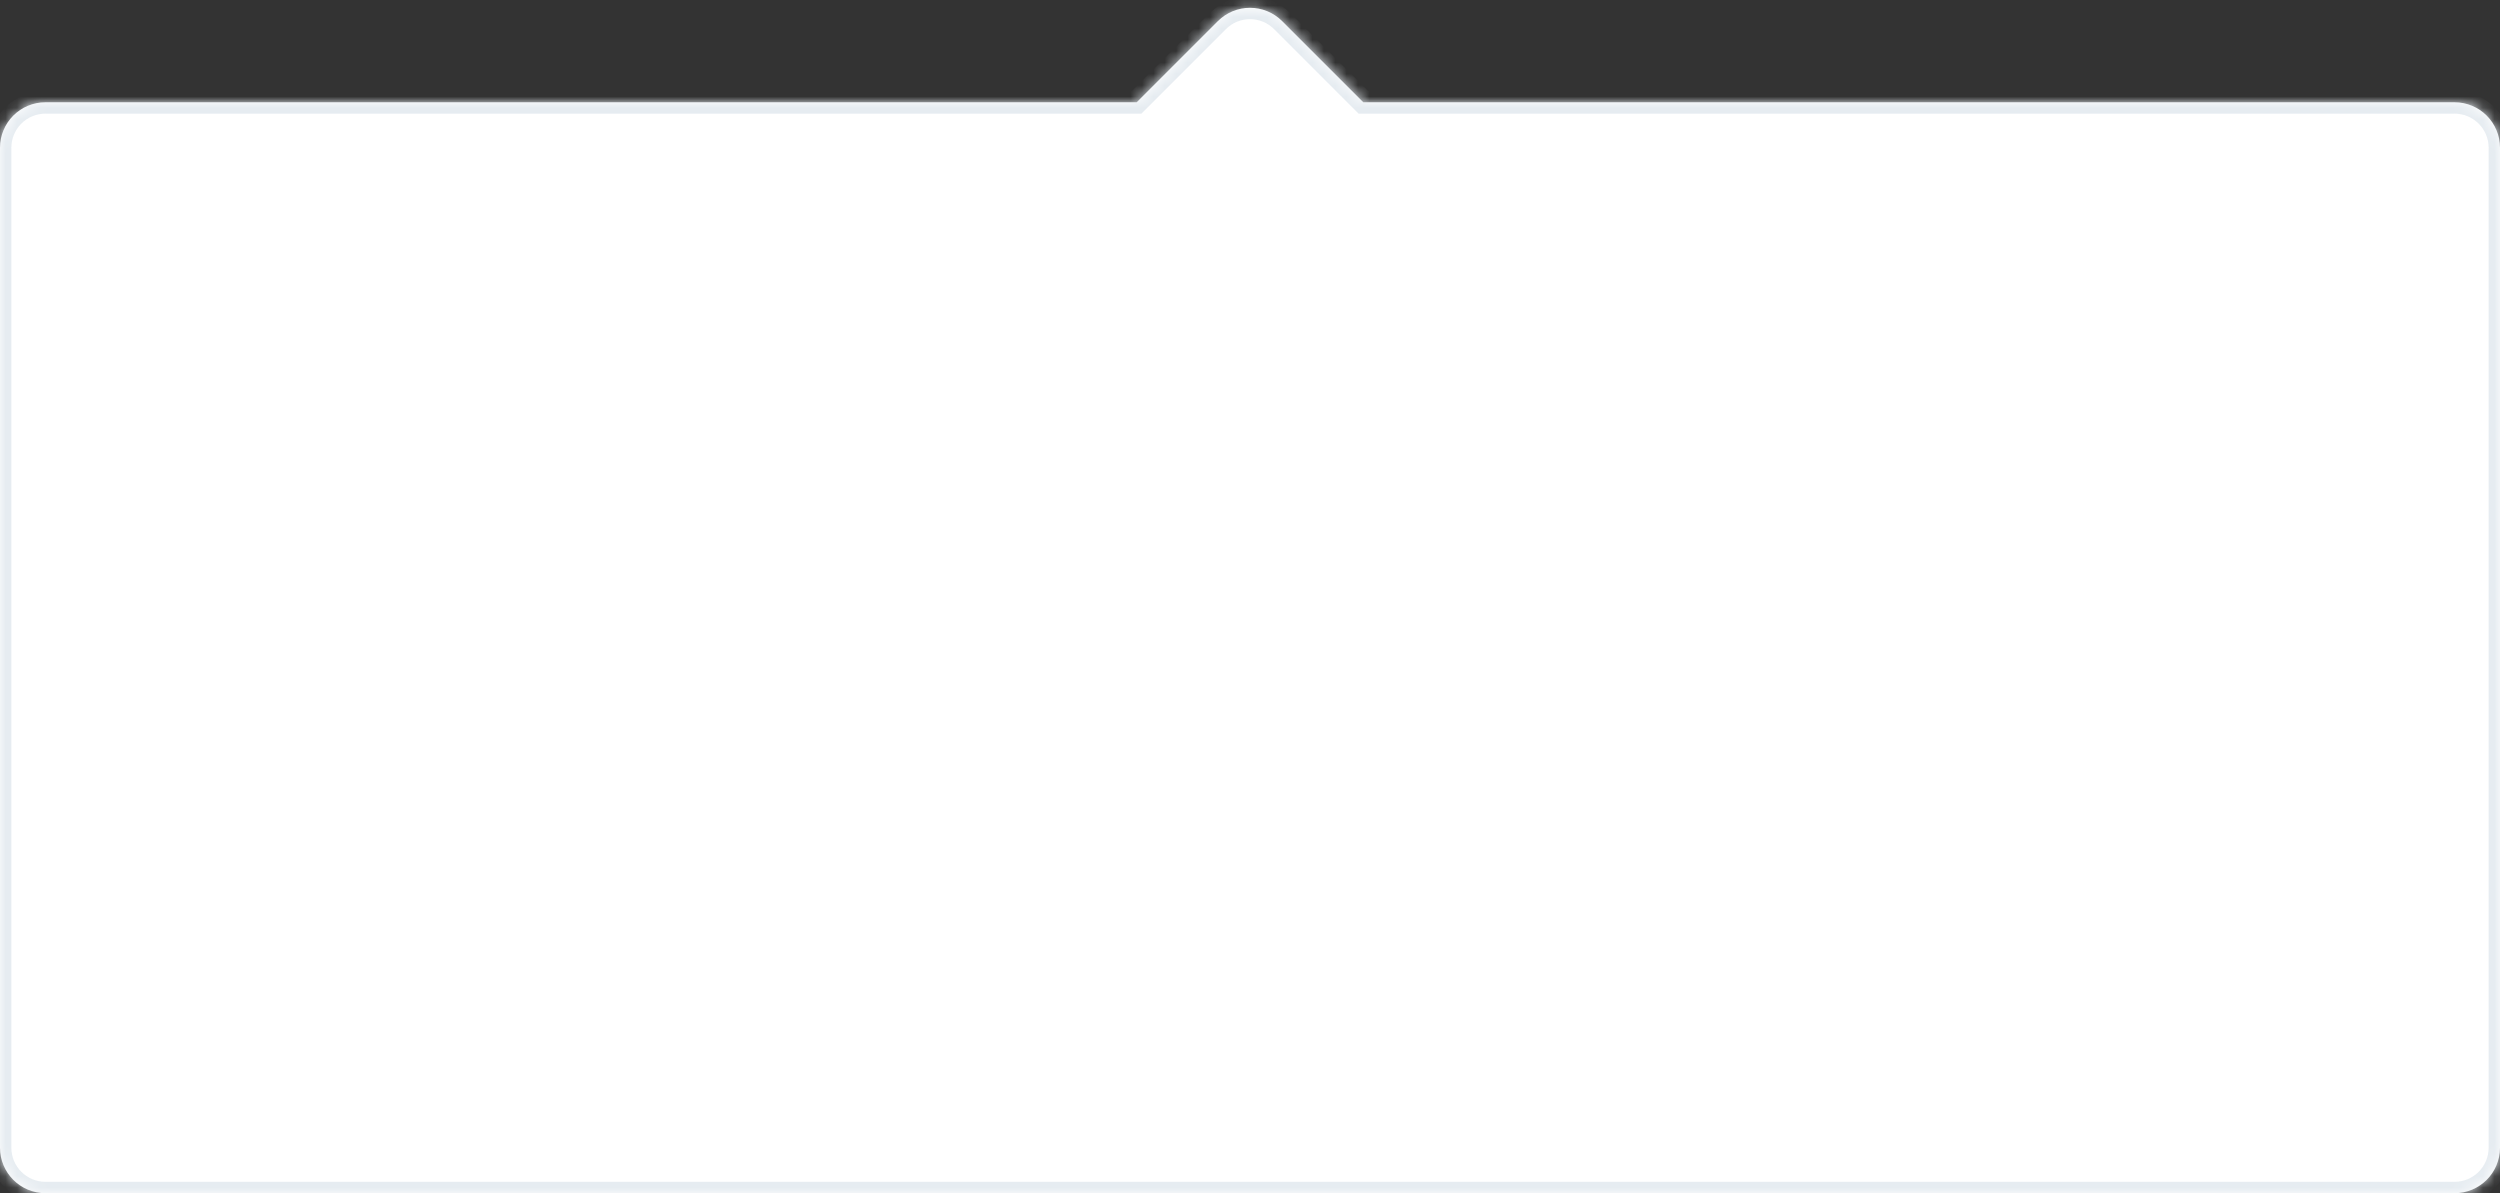 <svg width="220" height="105" viewBox="0 0 220 105" fill="none" xmlns="http://www.w3.org/2000/svg">
<rect x="0" y="0" width="220" height="105" fill="#333333" stroke="none"/>
<mask id="path-1-inside-1" fill="white">
<path fill-rule="evenodd" clip-rule="evenodd" d="M112.828 1.858C111.266 0.296 108.734 0.296 107.172 1.858L100.029 9H4C1.791 9 0 10.791 0 13V101C0 103.209 1.791 105 4 105H216C218.209 105 220 103.209 220 101V13C220 10.791 218.209 9 216 9H119.971L112.828 1.858Z"/>
</mask>
<path fill-rule="evenodd" clip-rule="evenodd" d="M112.828 1.858C111.266 0.296 108.734 0.296 107.172 1.858L100.029 9H4C1.791 9 0 10.791 0 13V101C0 103.209 1.791 105 4 105H216C218.209 105 220 103.209 220 101V13C220 10.791 218.209 9 216 9H119.971L112.828 1.858Z" fill="white"/>
<path d="M107.172 1.858L106.464 1.151V1.151L107.172 1.858ZM112.828 1.858L113.536 1.151V1.151L112.828 1.858ZM100.029 9V10H100.444L100.737 9.707L100.029 9ZM119.971 9L119.263 9.707L119.556 10H119.971V9ZM107.879 2.565C109.05 1.393 110.95 1.393 112.121 2.565L113.536 1.151C111.583 -0.802 108.417 -0.802 106.464 1.151L107.879 2.565ZM100.737 9.707L107.879 2.565L106.464 1.151L99.322 8.293L100.737 9.707ZM4 10H100.029V8H4V10ZM1 13C1 11.343 2.343 10 4 10V8C1.239 8 -1 10.239 -1 13H1ZM1 101V13H-1V101H1ZM4 104C2.343 104 1 102.657 1 101H-1C-1 103.761 1.239 106 4 106V104ZM216 104H4V106H216V104ZM219 101C219 102.657 217.657 104 216 104V106C218.761 106 221 103.761 221 101H219ZM219 13V101H221V13H219ZM216 10C217.657 10 219 11.343 219 13H221C221 10.239 218.761 8 216 8V10ZM119.971 10H216V8H119.971V10ZM112.121 2.565L119.263 9.707L120.678 8.293L113.536 1.151L112.121 2.565Z" fill="#E6ECF1" mask="url(#path-1-inside-1)"/>
</svg>
